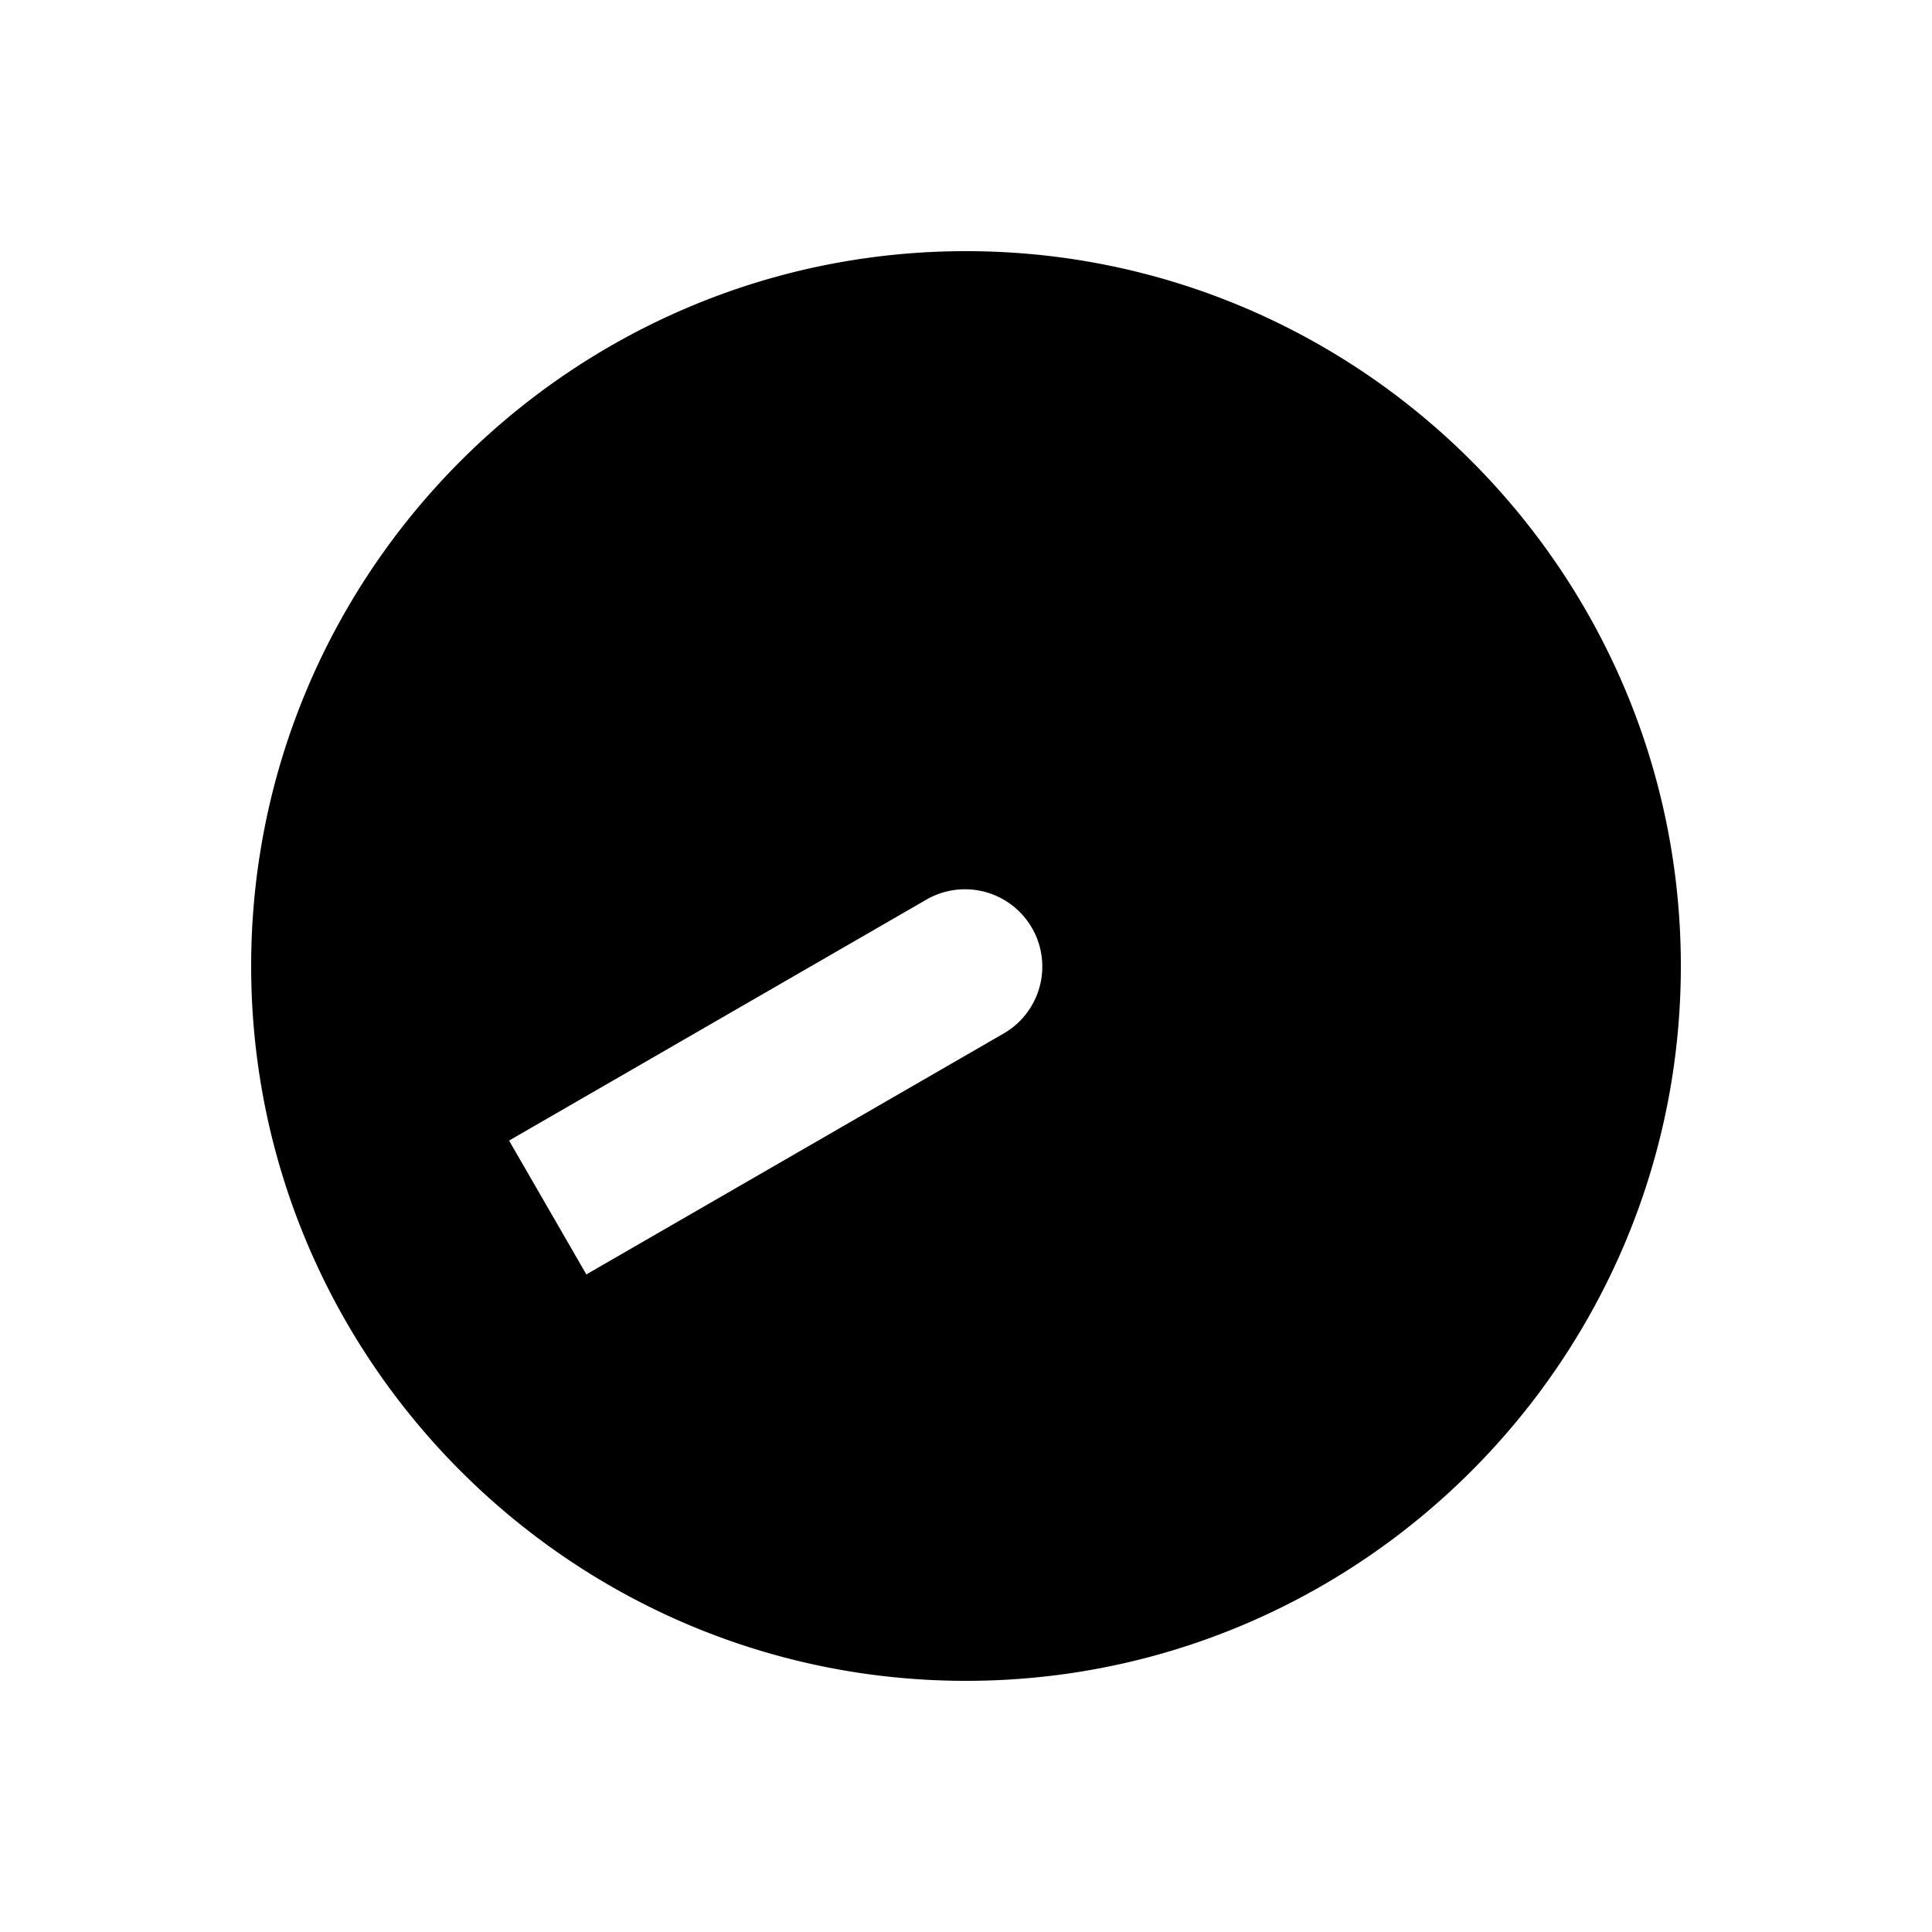 <svg xmlns="http://www.w3.org/2000/svg" width="1000" height="1000" viewBox="0 0 1000 1000"><path d="M500 130c-203.99 0-370 166.01-370 370s166.01 370 370 370 370-166.01 370-370-166.01-370-370-370zm-3.08 330.373A40.004 40.004 0 0 1 520 534.641l-121.244 70-34.64 20-25.981 15-34.64 20-40-69.282 34.64-20 25.98-15 34.64-20 121.245-70a40.004 40.004 0 0 1 16.92-4.986z" style="-inkscape-stroke:none"/></svg>